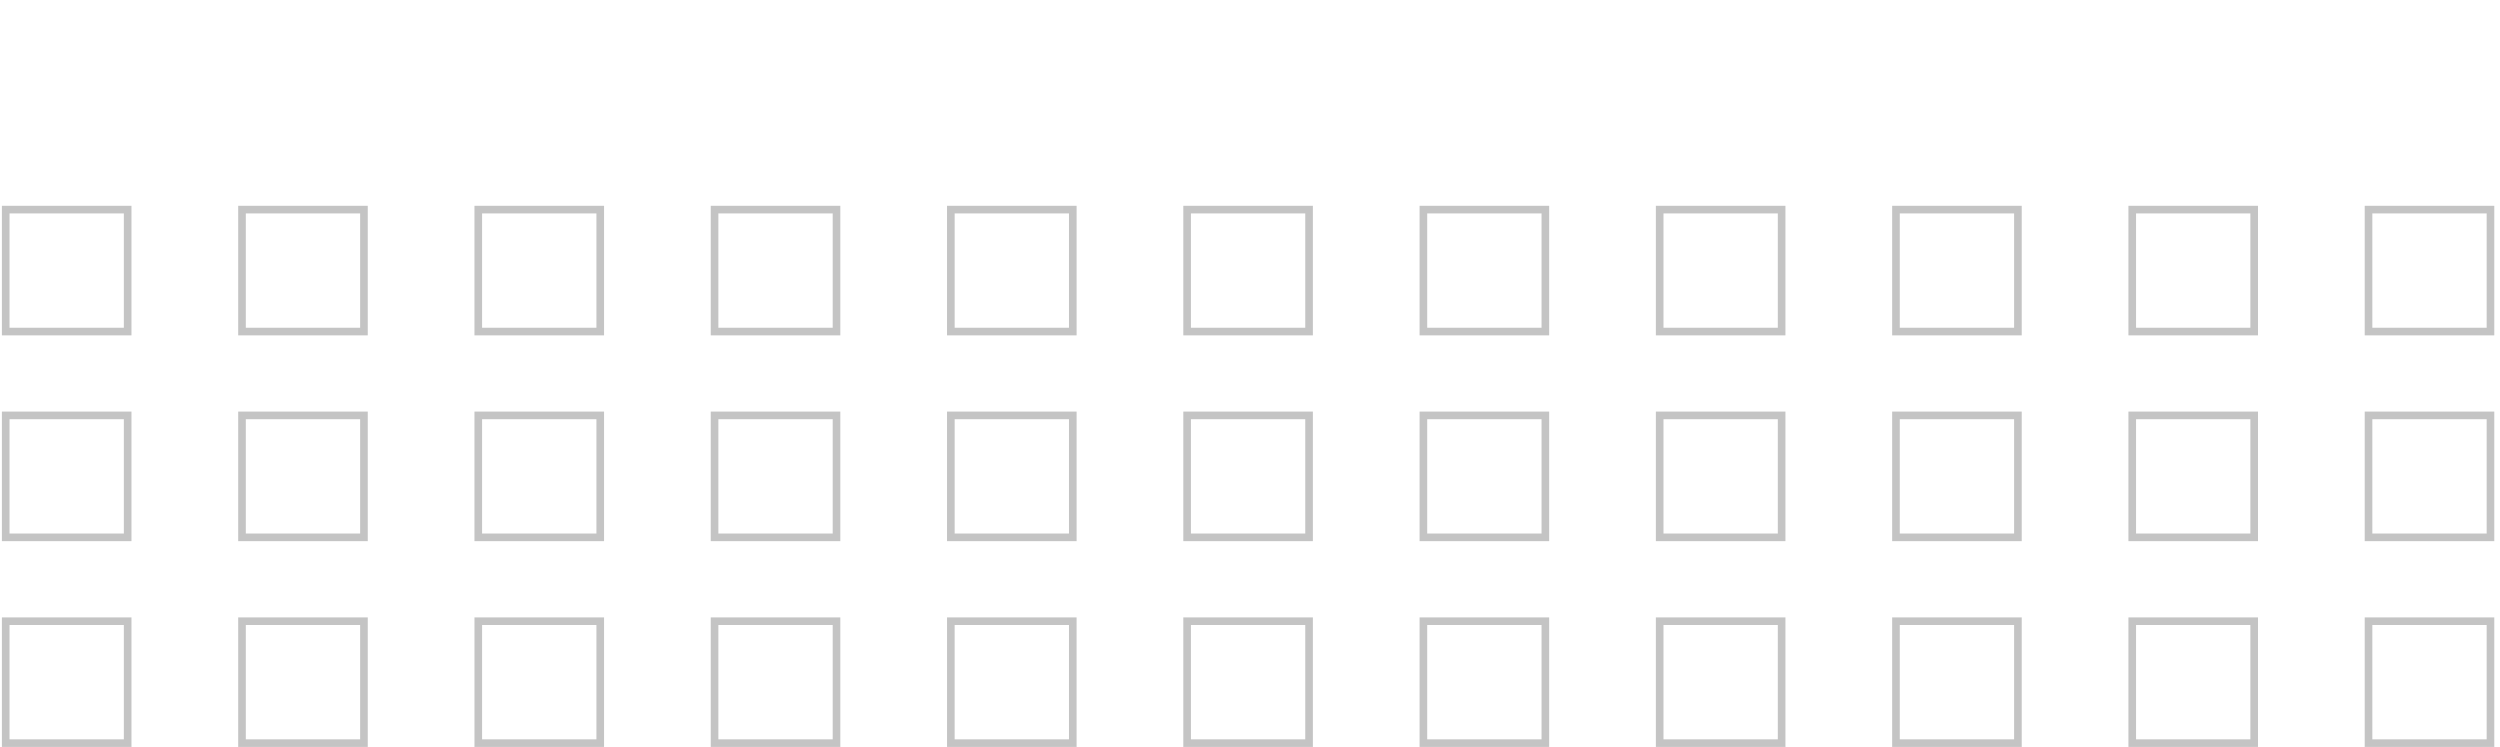 <svg width="328" height="98" viewBox="0 0 328 98" fill="none" xmlns="http://www.w3.org/2000/svg">
<path d="M326.75 27.5H310.75V43.5H326.75V27.5Z" stroke="#C4C4C4"/>
<path d="M295.75 27.5H279.75V43.5H295.75V27.5Z" stroke="#C4C4C4"/>
<path d="M264.75 27.5H248.75V43.5H264.75V27.5Z" stroke="#C4C4C4"/>
<path d="M233.75 27.5H217.75V43.5H233.75V27.5Z" stroke="#C4C4C4"/>
<path d="M202.75 27.5H186.75V43.5H202.75V27.5Z" stroke="#C4C4C4"/>
<path d="M171.75 27.5H155.75V43.5H171.75V27.5Z" stroke="#C4C4C4"/>
<path d="M140.75 27.5H124.75V43.5H140.75V27.5Z" stroke="#C4C4C4"/>
<path d="M109.75 27.5H93.75V43.5H109.75V27.5Z" stroke="#C4C4C4"/>
<path d="M78.75 27.5H62.75V43.5H78.75V27.5Z" stroke="#C4C4C4"/>
<path d="M47.75 27.5H31.75V43.5H47.75V27.5Z" stroke="#C4C4C4"/>
<path d="M16.75 27.5H0.75V43.5H16.75V27.5Z" stroke="#C4C4C4"/>
<path d="M326.75 54.5H310.75V70.5H326.75V54.5Z" stroke="#C4C4C4"/>
<path d="M295.75 54.5H279.75V70.5H295.75V54.5Z" stroke="#C4C4C4"/>
<path d="M264.75 54.5H248.75V70.5H264.75V54.5Z" stroke="#C4C4C4"/>
<path d="M233.75 54.5H217.75V70.5H233.75V54.5Z" stroke="#C4C4C4"/>
<path d="M202.75 54.5H186.75V70.5H202.75V54.5Z" stroke="#C4C4C4"/>
<path d="M171.75 54.5H155.75V70.5H171.75V54.5Z" stroke="#C4C4C4"/>
<path d="M140.75 54.5H124.75V70.5H140.75V54.5Z" stroke="#C4C4C4"/>
<path d="M109.75 54.5H93.75V70.5H109.75V54.5Z" stroke="#C4C4C4"/>
<path d="M78.75 54.5H62.75V70.5H78.75V54.5Z" stroke="#C4C4C4"/>
<path d="M47.75 54.5H31.75V70.5H47.75V54.5Z" stroke="#C4C4C4"/>
<path d="M16.75 54.5H0.75V70.5H16.75V54.5Z" stroke="#C4C4C4"/>
<path d="M326.75 81.5H310.75V97.5H326.75V81.5Z" stroke="#C4C4C4"/>
<path d="M295.75 81.5H279.75V97.5H295.75V81.5Z" stroke="#C4C4C4"/>
<path d="M264.75 81.5H248.75V97.5H264.75V81.5Z" stroke="#C4C4C4"/>
<path d="M233.75 81.5H217.75V97.5H233.75V81.5Z" stroke="#C4C4C4"/>
<path d="M202.75 81.5H186.75V97.5H202.75V81.5Z" stroke="#C4C4C4"/>
<path d="M171.75 81.5H155.75V97.5H171.75V81.5Z" stroke="#C4C4C4"/>
<path d="M140.75 81.5H124.75V97.5H140.75V81.5Z" stroke="#C4C4C4"/>
<path d="M109.75 81.5H93.75V97.5H109.75V81.5Z" stroke="#C4C4C4"/>
<path d="M78.75 81.5H62.75V97.5H78.75V81.5Z" stroke="#C4C4C4"/>
<path d="M47.75 81.5H31.75V97.5H47.75V81.5Z" stroke="#C4C4C4"/>
<path d="M16.75 81.5H0.75V97.5H16.75V81.5Z" stroke="#C4C4C4"/>
</svg>

